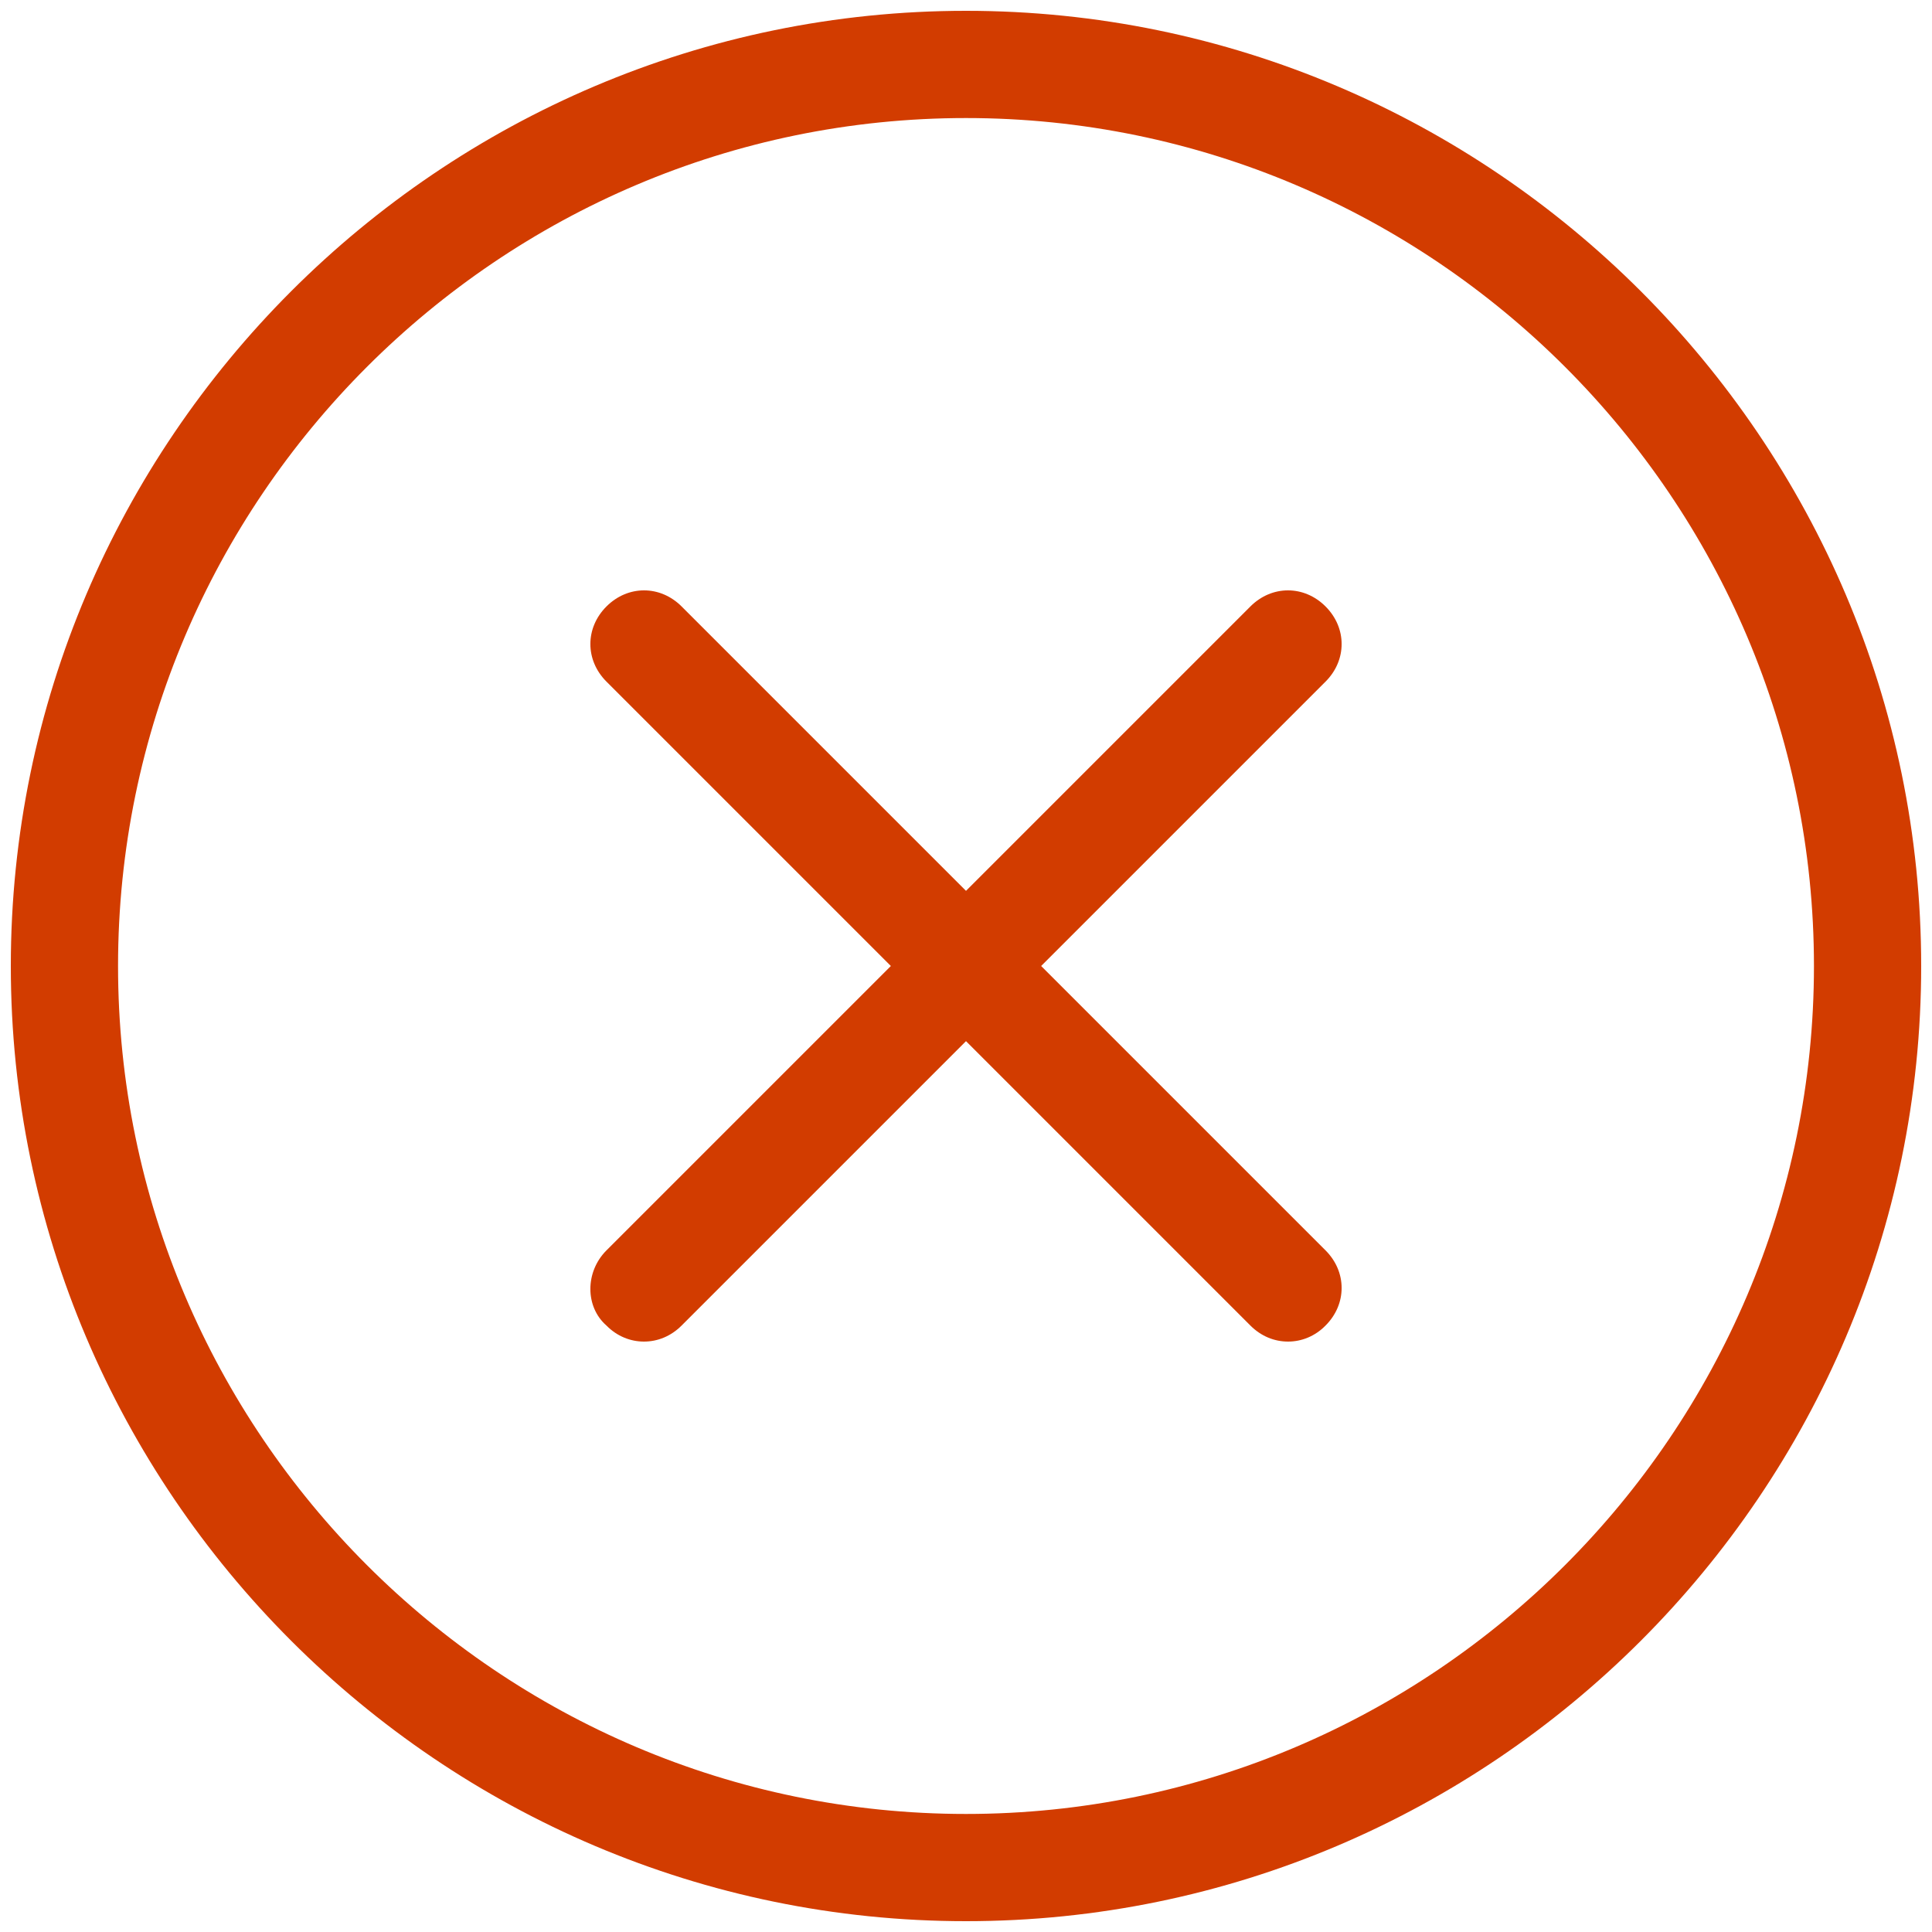 <?xml version="1.0" encoding="UTF-8"?>
<svg width="10px" height="10px" viewBox="0 0 10 10" version="1.1" xmlns="http://www.w3.org/2000/svg" xmlns:xlink="http://www.w3.org/1999/xlink">
    <!-- Generator: Sketch 46.2 (44496) - http://www.bohemiancoding.com/sketch -->
    <title>Group</title>
    <desc>Created with Sketch.</desc>
    <defs></defs>
    <g id="Design" stroke="none" stroke-width="1" fill="none" fill-rule="evenodd">
        <g id="UE-:-Static-Landing-Copy-4" transform="translate(-247, -64)" fill-rule="nonzero" fill="#D23C00">
            <g id="Group" transform="translate(247, 64)">
                <path d="M5,9.944 C7.722,9.944 9.944,7.722 9.944,5 C9.944,2.278 7.722,0.056 5,0.056 C2.278,0.056 0.056,2.278 0.056,5 C0.056,7.722 2.278,9.944 5,9.944 Z M5,0.611 C7.417,0.611 9.389,2.583 9.389,5 C9.389,7.417 7.417,9.389 5,9.389 C2.583,9.389 0.611,7.417 0.611,5 C0.611,2.583 2.583,0.611 5,0.611 Z" id="Shape"></path>
                <path d="M3.139,6.861 C3.194,6.917 3.264,6.944 3.333,6.944 C3.403,6.944 3.472,6.917 3.528,6.861 L5,5.389 L6.472,6.861 C6.528,6.917 6.597,6.944 6.667,6.944 C6.736,6.944 6.806,6.917 6.861,6.861 C6.972,6.75 6.972,6.583 6.861,6.472 L5.389,5 L6.861,3.528 C6.972,3.417 6.972,3.25 6.861,3.139 C6.75,3.028 6.583,3.028 6.472,3.139 L5,4.611 L3.528,3.139 C3.417,3.028 3.25,3.028 3.139,3.139 C3.028,3.25 3.028,3.417 3.139,3.528 L4.611,5 L3.139,6.472 C3.028,6.583 3.028,6.764 3.139,6.861 Z" id="Shape"></path>
            </g>
        </g>
    </g>
</svg>